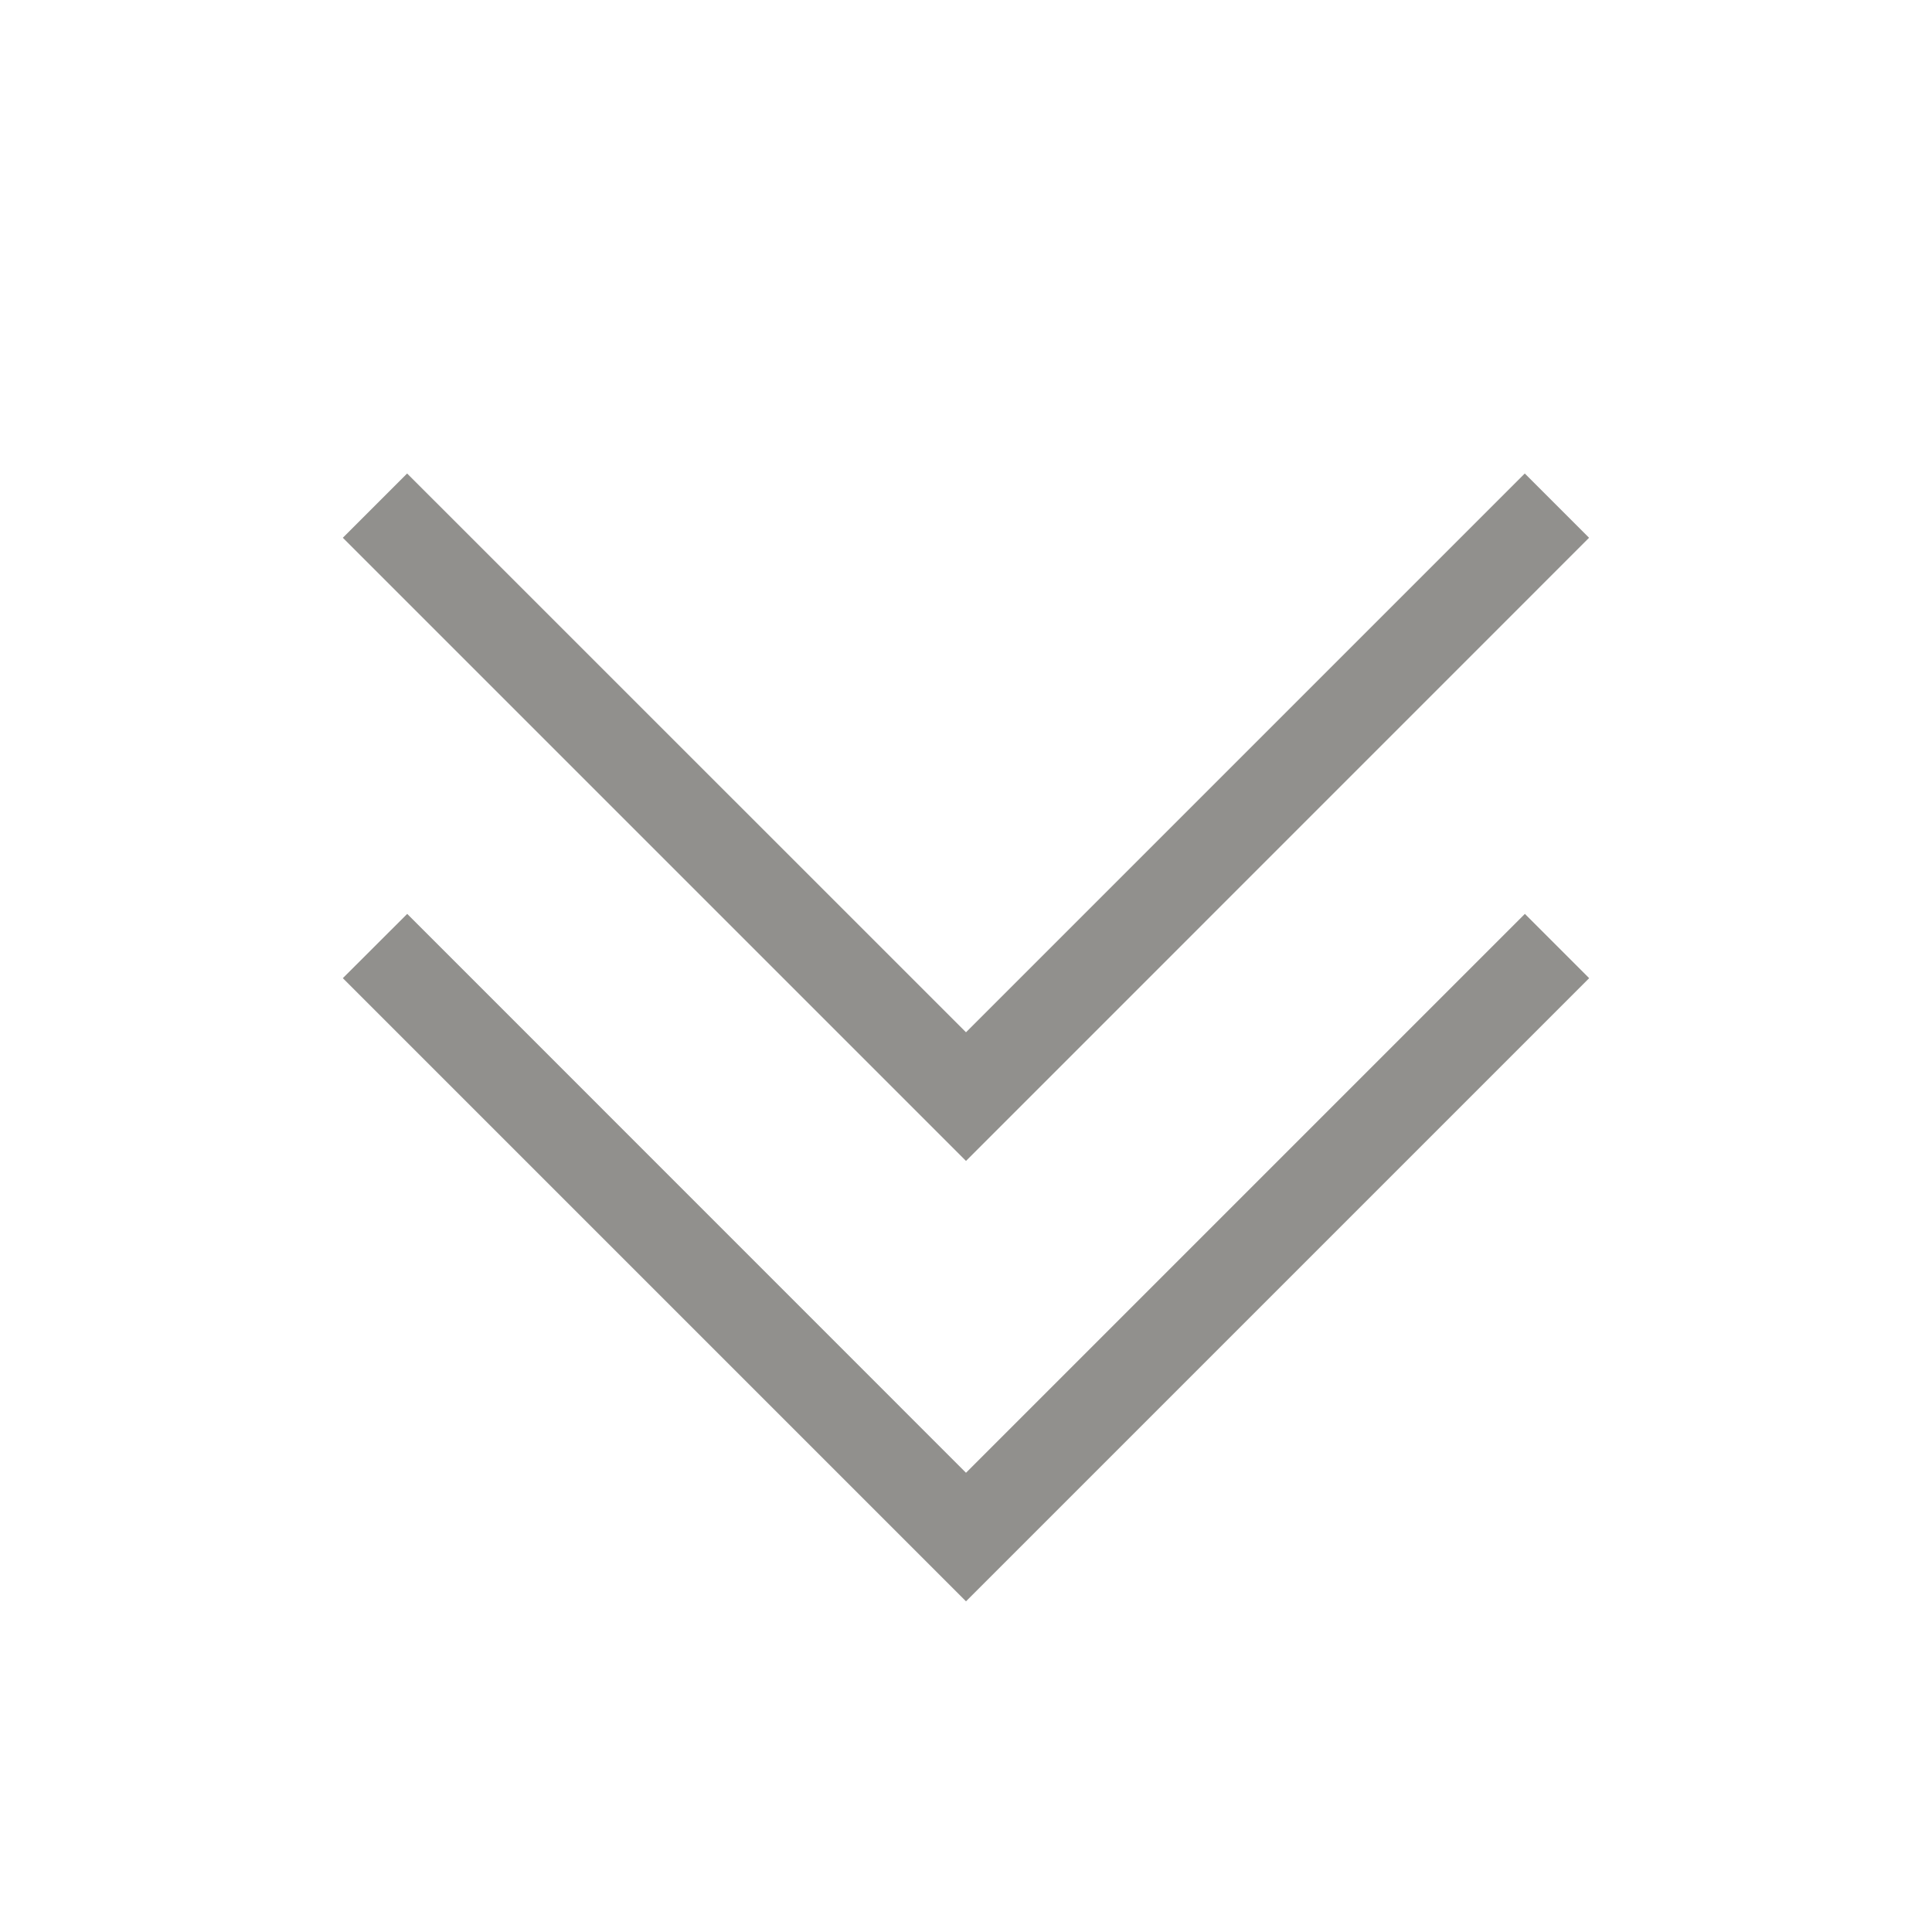 <!-- Generated by IcoMoon.io -->
<svg version="1.1" xmlns="http://www.w3.org/2000/svg" width="40" height="40" viewBox="0 0 40 40">
<title>th-angle-double-down</title>
<path fill="#91908d" d="M20 24.036l-12.902-12.902 1.331-1.331 11.571 11.569 11.569-11.569 1.331 1.331-12.9 12.902zM20 30.492l-11.569-11.571-1.333 1.331 12.902 12.902 12.902-12.902-1.331-1.331-11.571 11.571z"></path>
</svg>
